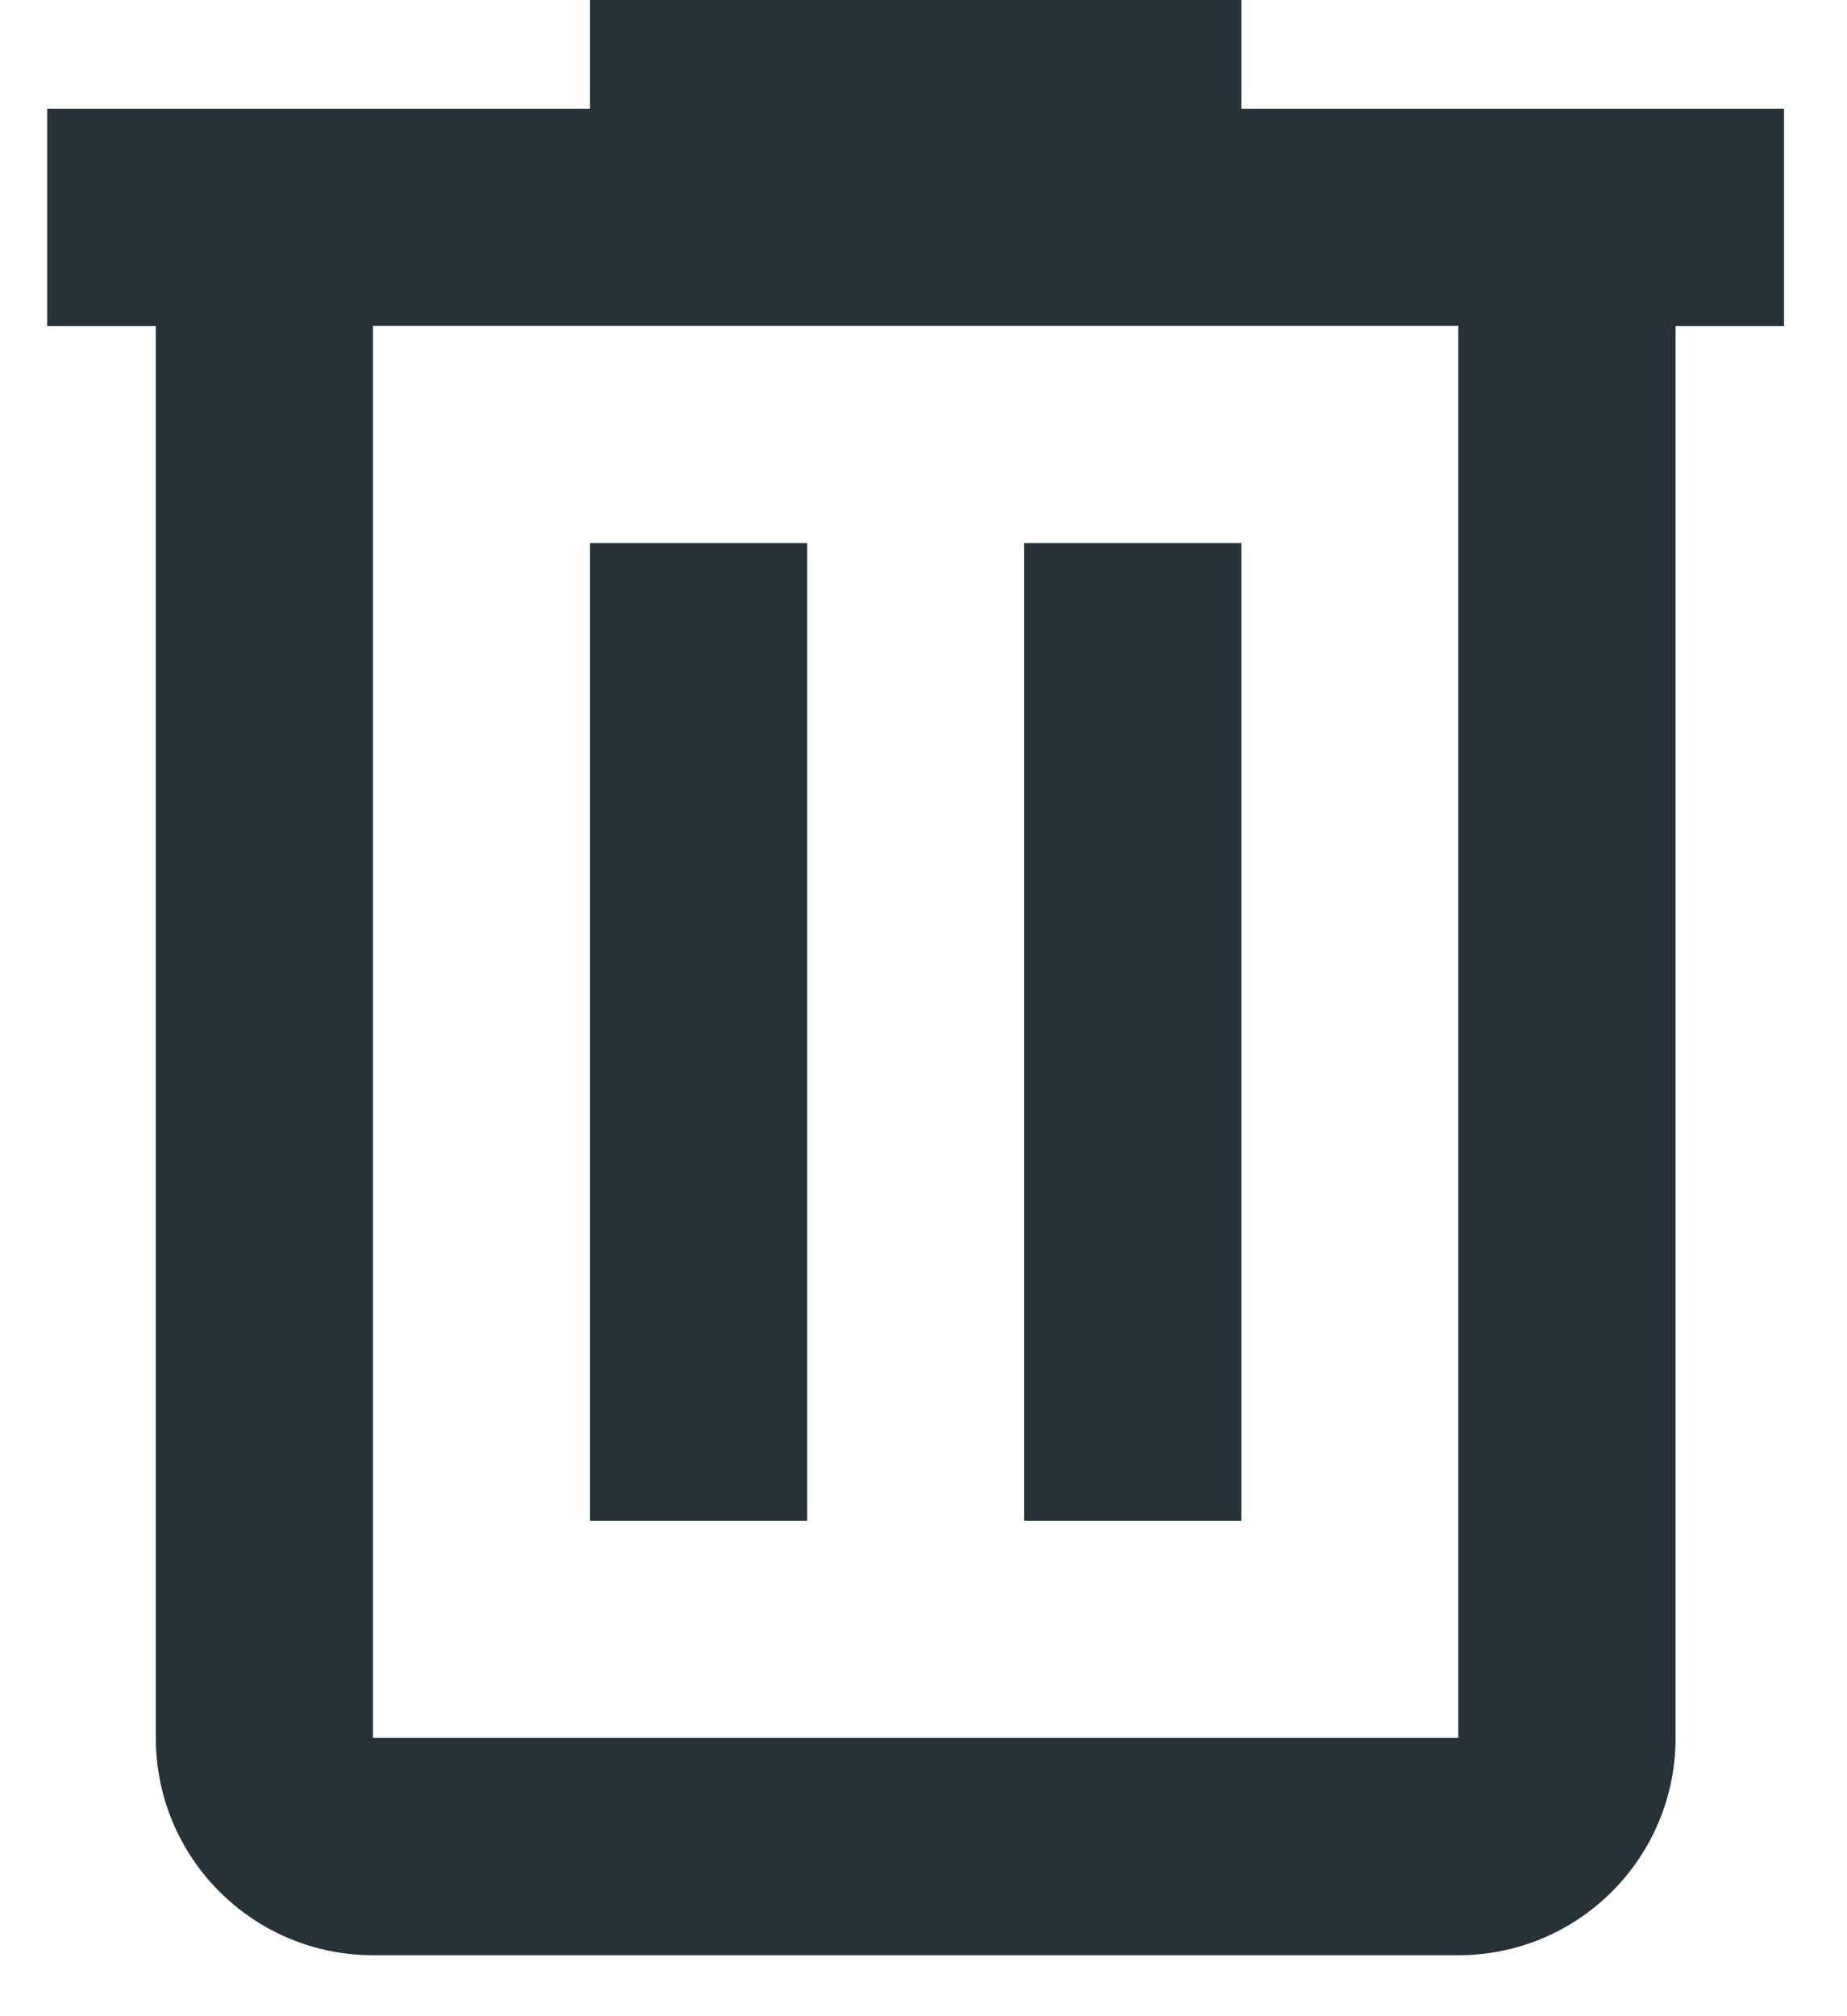 <svg width="11" height="12" viewBox="0 0 11 12" fill="none" xmlns="http://www.w3.org/2000/svg">
<path d="M3.514 0V0.647H0.281V1.94H0.928V10.344C0.928 11.058 1.507 11.637 2.221 11.637H8.686C9.4 11.637 9.979 11.058 9.979 10.344V1.94H10.625V0.647H7.393V0L3.514 0ZM2.221 1.939H8.685V10.343H2.221V1.939ZM3.514 3.232V9.051H4.807V3.232H3.514ZM6.099 3.232V9.051H7.393V3.232H6.099Z" fill="#263238"/>
</svg>
